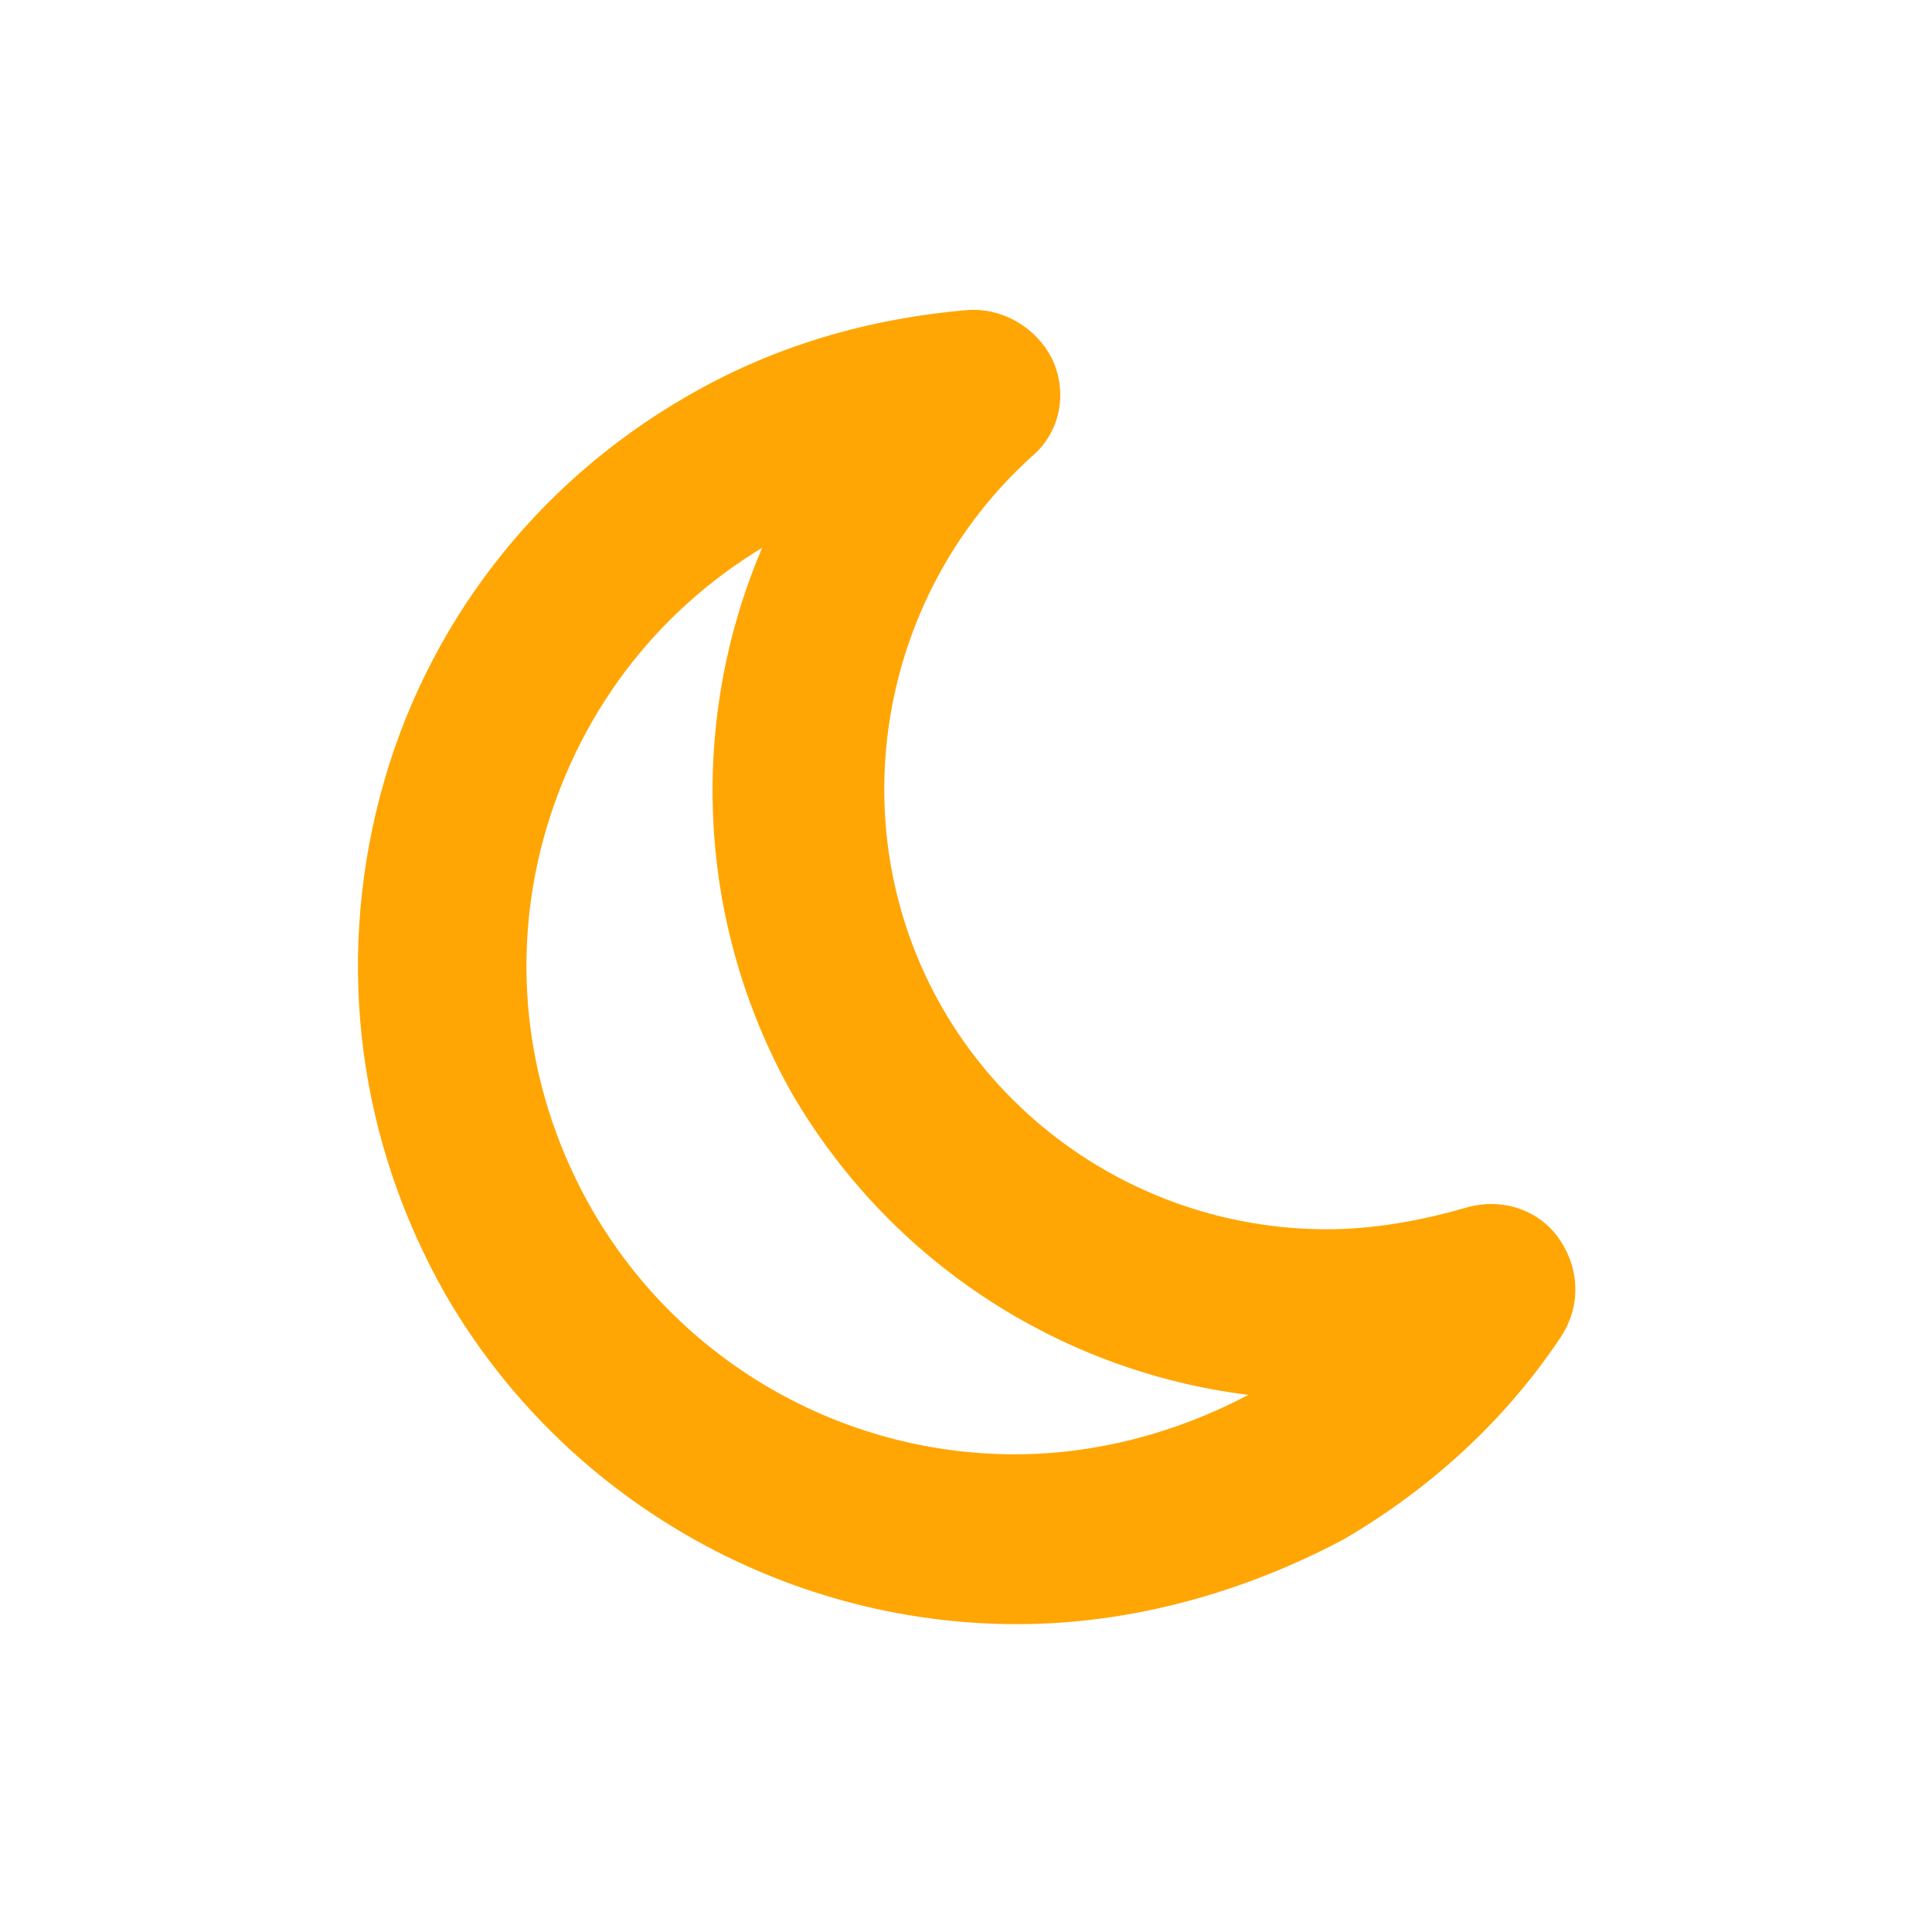 <?xml version="1.0" encoding="utf-8"?>
<!-- Generator: Adobe Illustrator 19.0.1, SVG Export Plug-In . SVG Version: 6.00 Build 0)  -->
<svg version="1.1" id="Layer_1" xmlns="http://www.w3.org/2000/svg" xmlns:xlink="http://www.w3.org/1999/xlink" x="0px" y="0px"
	 viewBox="0 0 91 91" style="enable-background:new 0 0 91 91;" xml:space="preserve">
<style type="text/css">
	.st0{fill:#FFA604;}
</style>
<path class="st0" d="M47.9,76.5c-11.1,0-21.4-6-26.9-15.5c-4.1-7.2-5.2-15.5-3.1-23.5s7.3-14.7,14.4-18.8c4.1-2.4,8.6-3.7,13.3-4.1
	c1.7-0.1,3.3,0.9,4,2.4c0.7,1.6,0.3,3.4-1,4.5c-7.3,6.6-9.1,17.5-4.2,26c3.7,6.4,10.6,10.4,18.1,10.4c2.2,0,4.4-0.4,6.5-1
	c1.6-0.5,3.4,0,4.4,1.4s1.1,3.2,0.1,4.7c-2.6,3.9-6.1,7.1-10.2,9.5C58.6,75,53.3,76.5,47.9,76.5z M35.9,25.8
	c-5.1,3.1-8.7,7.9-10.3,13.7C24,45.4,24.8,51.6,27.9,57c4.1,7.1,11.7,11.5,19.9,11.5c3.8,0,7.6-1,11-2.8
	c-8.9-1.1-16.9-6.3-21.5-14.2C32.8,43.5,32.4,34,35.9,25.8z"/>
</svg>
